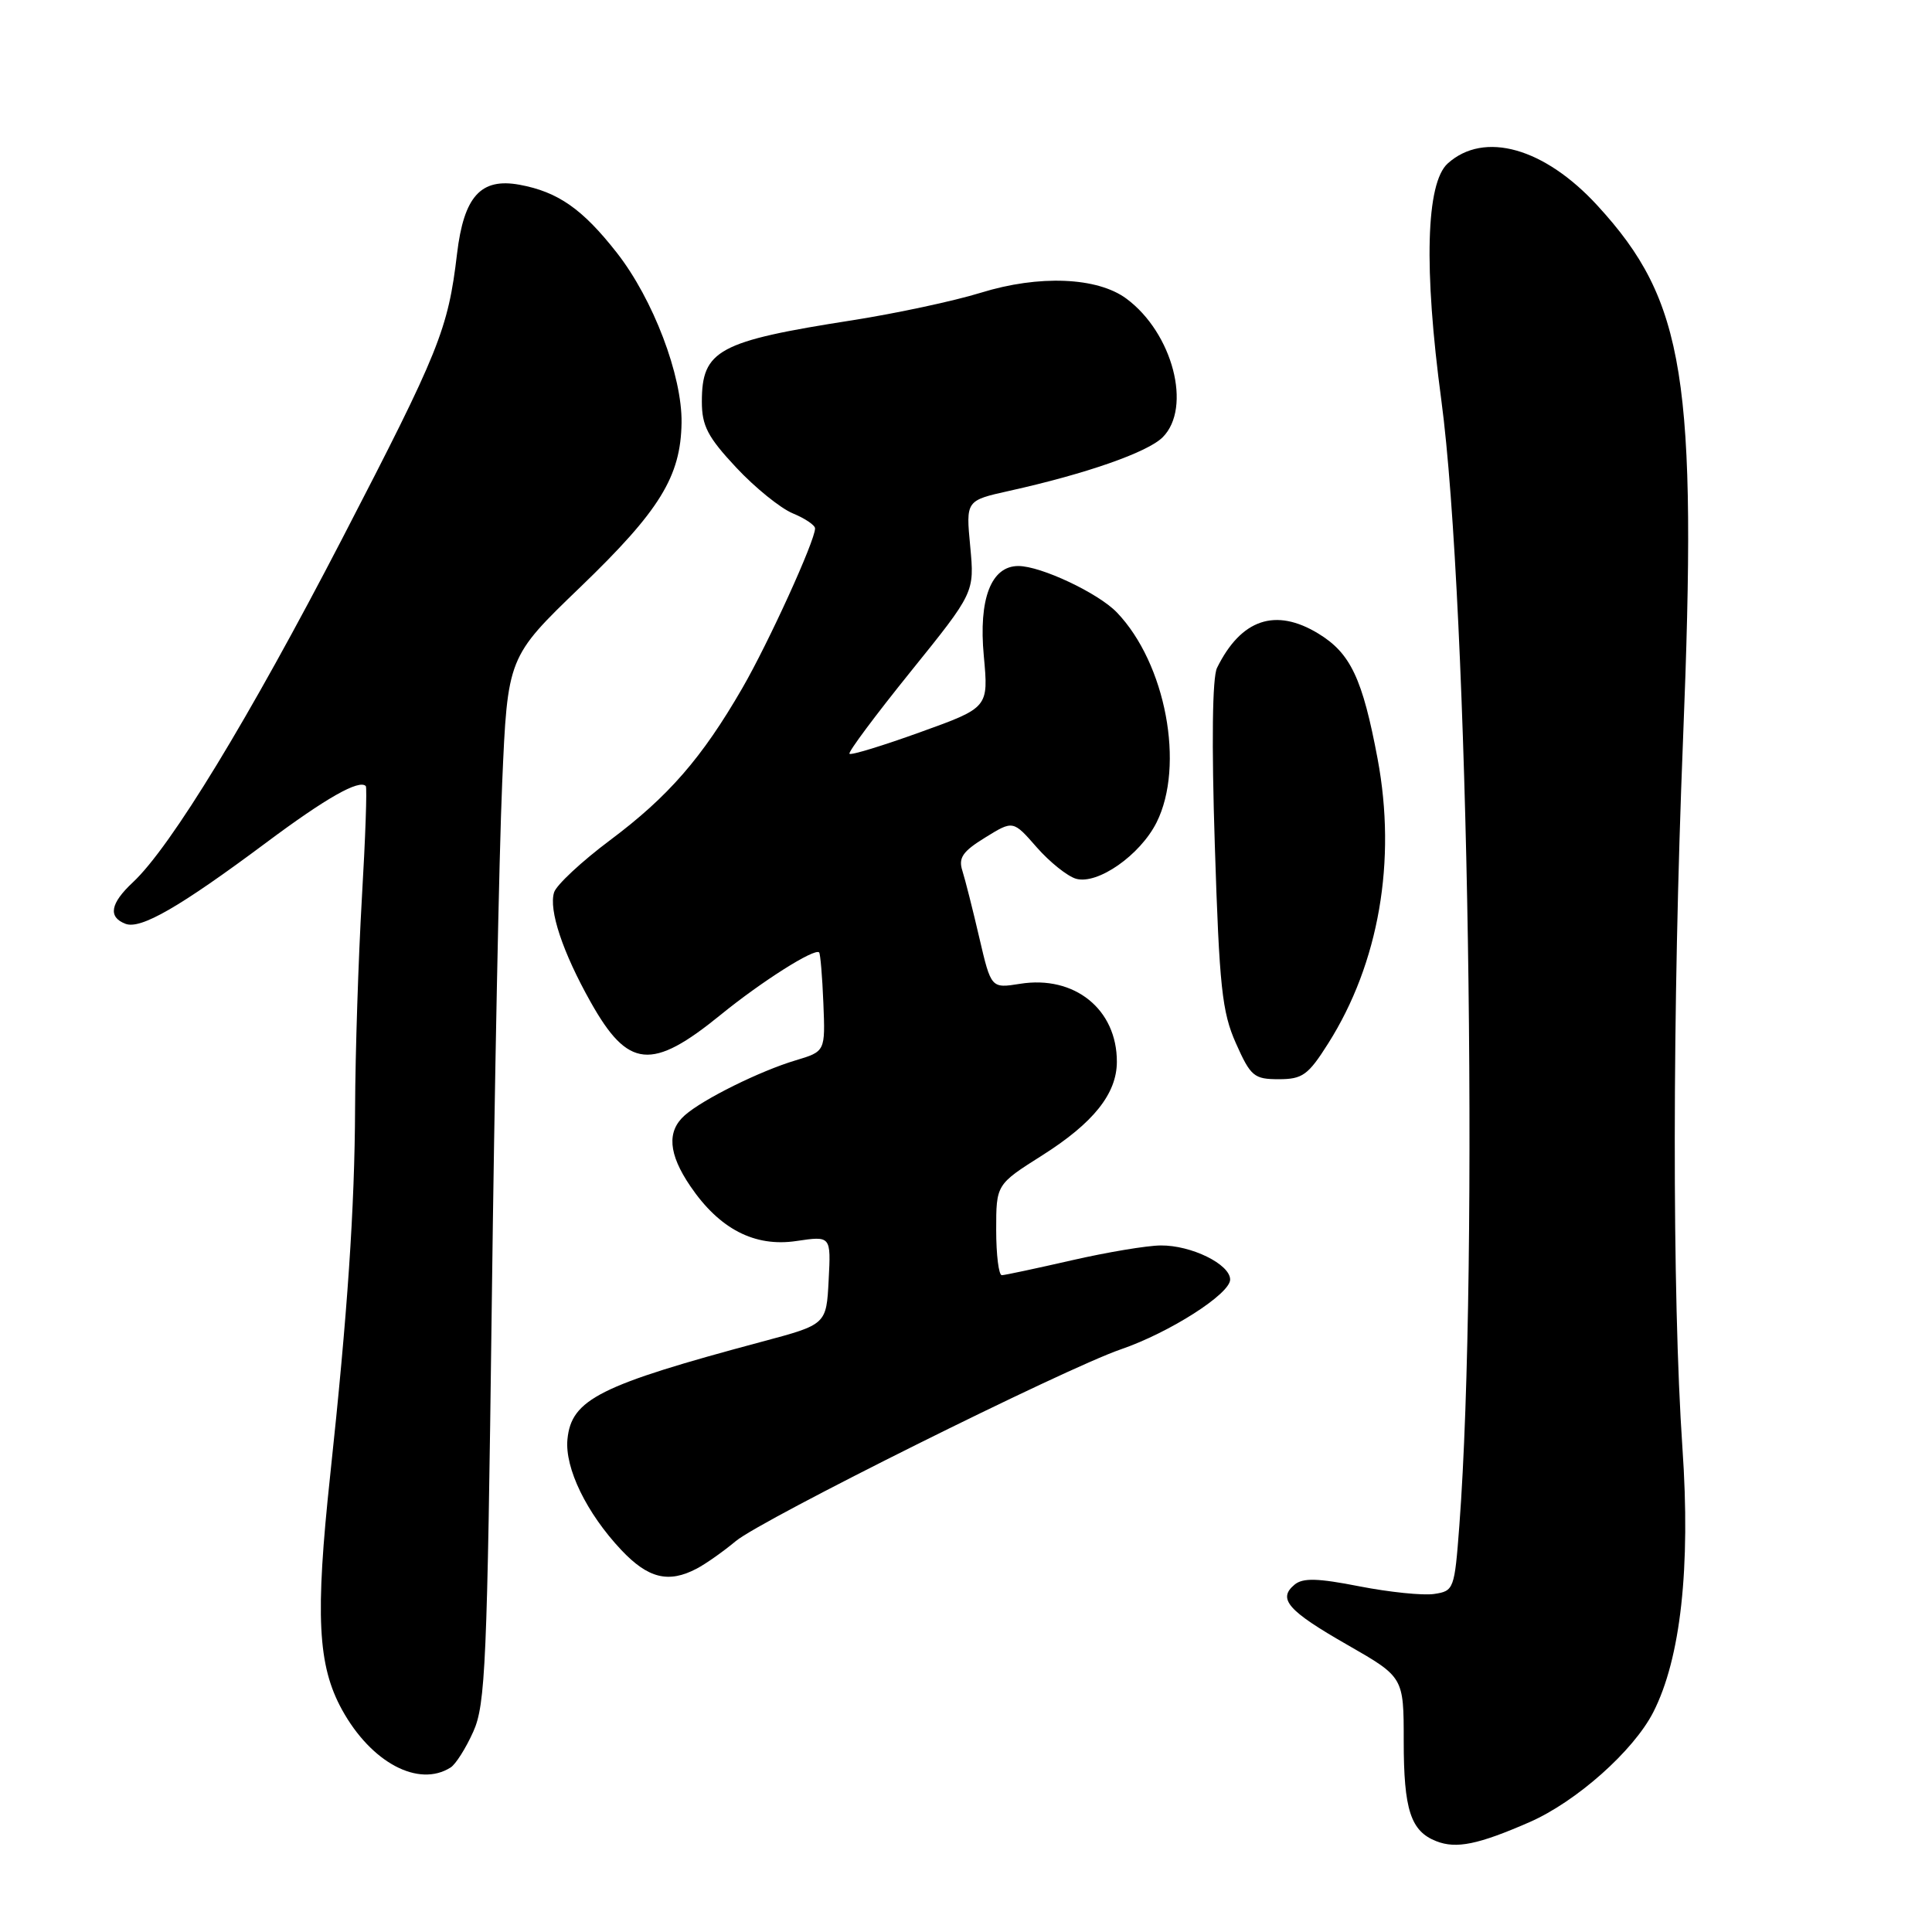 <?xml version="1.0" encoding="UTF-8" standalone="no"?>
<!DOCTYPE svg PUBLIC "-//W3C//DTD SVG 1.1//EN" "http://www.w3.org/Graphics/SVG/1.1/DTD/svg11.dtd" >
<svg xmlns="http://www.w3.org/2000/svg" xmlns:xlink="http://www.w3.org/1999/xlink" version="1.1" viewBox="0 0 256 256">
 <g >
 <path fill="currentColor"
d=" M 202.68 241.44 C 208.88 238.72 216.45 232.00 219.07 226.87 C 222.70 219.75 224.03 207.73 222.93 191.85 C 221.55 171.63 221.58 133.72 223.01 98.00 C 224.93 50.17 223.28 39.89 211.68 27.25 C 204.64 19.57 196.65 17.32 191.83 21.66 C 188.95 24.26 188.64 35.56 190.98 53.00 C 194.58 79.84 195.98 167.61 193.37 202.16 C 192.73 210.60 192.65 210.82 190.02 211.21 C 188.54 211.43 184.09 210.97 180.14 210.20 C 174.60 209.11 172.64 209.06 171.54 209.97 C 169.26 211.86 170.63 213.43 178.55 217.96 C 186.00 222.23 186.00 222.23 186.00 230.68 C 186.00 239.81 186.92 242.64 190.32 243.97 C 192.97 245.01 195.88 244.41 202.68 241.44 Z  M 59.71 234.20 C 60.38 233.78 61.73 231.65 62.71 229.46 C 64.33 225.88 64.56 220.42 65.16 173.00 C 65.52 144.12 66.14 112.98 66.54 103.79 C 67.26 87.07 67.26 87.07 76.90 77.79 C 87.43 67.65 90.20 63.15 90.31 56.03 C 90.40 49.77 86.55 39.65 81.74 33.50 C 77.19 27.69 73.94 25.42 68.84 24.48 C 63.71 23.54 61.47 26.01 60.56 33.62 C 59.37 43.66 58.23 46.49 45.36 71.34 C 32.97 95.25 22.63 112.23 17.60 116.92 C 14.61 119.71 14.29 121.52 16.63 122.41 C 18.64 123.18 23.82 120.19 35.25 111.67 C 43.19 105.74 47.60 103.24 48.47 104.16 C 48.65 104.35 48.42 111.03 47.95 119.00 C 47.49 126.97 47.08 139.50 47.05 146.84 C 47.00 160.02 46.05 174.05 43.75 195.50 C 41.76 214.07 42.09 220.68 45.32 226.55 C 49.18 233.56 55.46 236.90 59.71 234.20 Z  M 92.32 207.85 C 93.52 207.22 95.85 205.58 97.50 204.20 C 100.94 201.34 141.06 181.36 148.53 178.79 C 154.99 176.57 163.00 171.45 163.00 169.55 C 163.00 167.52 157.85 164.99 153.80 165.03 C 151.98 165.04 146.68 165.93 142.00 167.00 C 137.32 168.07 133.16 168.96 132.75 168.97 C 132.34 168.99 132.00 166.29 132.00 162.97 C 132.00 156.95 132.00 156.95 138.10 153.09 C 144.88 148.80 147.98 144.92 147.99 140.70 C 148.01 133.74 142.38 129.20 135.16 130.36 C 131.33 130.97 131.33 130.97 129.76 124.24 C 128.90 120.53 127.89 116.55 127.52 115.38 C 126.97 113.67 127.55 112.82 130.54 110.98 C 134.24 108.69 134.24 108.69 137.37 112.27 C 139.09 114.23 141.44 116.11 142.58 116.44 C 145.44 117.25 151.07 113.32 153.25 108.98 C 157.02 101.46 154.47 87.91 148.00 81.16 C 145.54 78.59 137.92 75.00 134.94 75.00 C 131.33 75.00 129.65 79.35 130.36 86.92 C 130.99 93.76 130.99 93.76 121.96 97.01 C 117.00 98.80 112.77 100.10 112.56 99.88 C 112.35 99.67 116.00 94.78 120.66 89.00 C 129.13 78.50 129.13 78.50 128.56 72.41 C 127.98 66.32 127.98 66.32 133.74 65.04 C 143.93 62.78 152.07 59.93 154.06 57.94 C 157.98 54.02 155.39 44.11 149.25 39.57 C 145.40 36.72 137.67 36.40 129.96 38.79 C 126.40 39.89 118.77 41.52 112.99 42.43 C 95.17 45.21 93.00 46.39 93.00 53.23 C 93.00 56.42 93.78 57.92 97.54 61.94 C 100.03 64.61 103.41 67.34 105.04 68.02 C 106.67 68.69 108.00 69.59 108.00 70.02 C 108.00 71.64 101.84 85.17 98.35 91.20 C 93.02 100.43 88.56 105.55 80.85 111.32 C 77.08 114.14 73.73 117.26 73.42 118.24 C 72.69 120.57 74.55 126.17 78.26 132.77 C 83.22 141.61 86.34 141.92 95.50 134.46 C 100.92 130.05 107.94 125.60 108.54 126.20 C 108.70 126.37 108.96 129.39 109.10 132.91 C 109.36 139.32 109.36 139.32 105.43 140.50 C 100.71 141.91 93.17 145.64 90.75 147.77 C 88.33 149.90 88.56 152.89 91.47 157.17 C 95.33 162.86 100.00 165.27 105.53 164.44 C 110.11 163.76 110.11 163.76 109.80 169.63 C 109.50 175.50 109.50 175.50 101.00 177.77 C 79.44 183.54 75.71 185.41 75.19 190.71 C 74.82 194.53 77.73 200.51 82.33 205.39 C 85.88 209.15 88.58 209.82 92.32 207.85 Z  M 176.00 138.25 C 182.72 127.62 185.07 114.07 182.54 100.55 C 180.54 89.91 178.96 86.56 174.70 83.96 C 169.01 80.49 164.45 82.03 161.26 88.50 C 160.64 89.76 160.53 98.45 160.97 112.00 C 161.57 130.81 161.92 134.09 163.77 138.25 C 165.72 142.63 166.17 143.00 169.44 143.00 C 172.59 143.00 173.34 142.46 176.00 138.25 Z "/>
</g>
</svg>